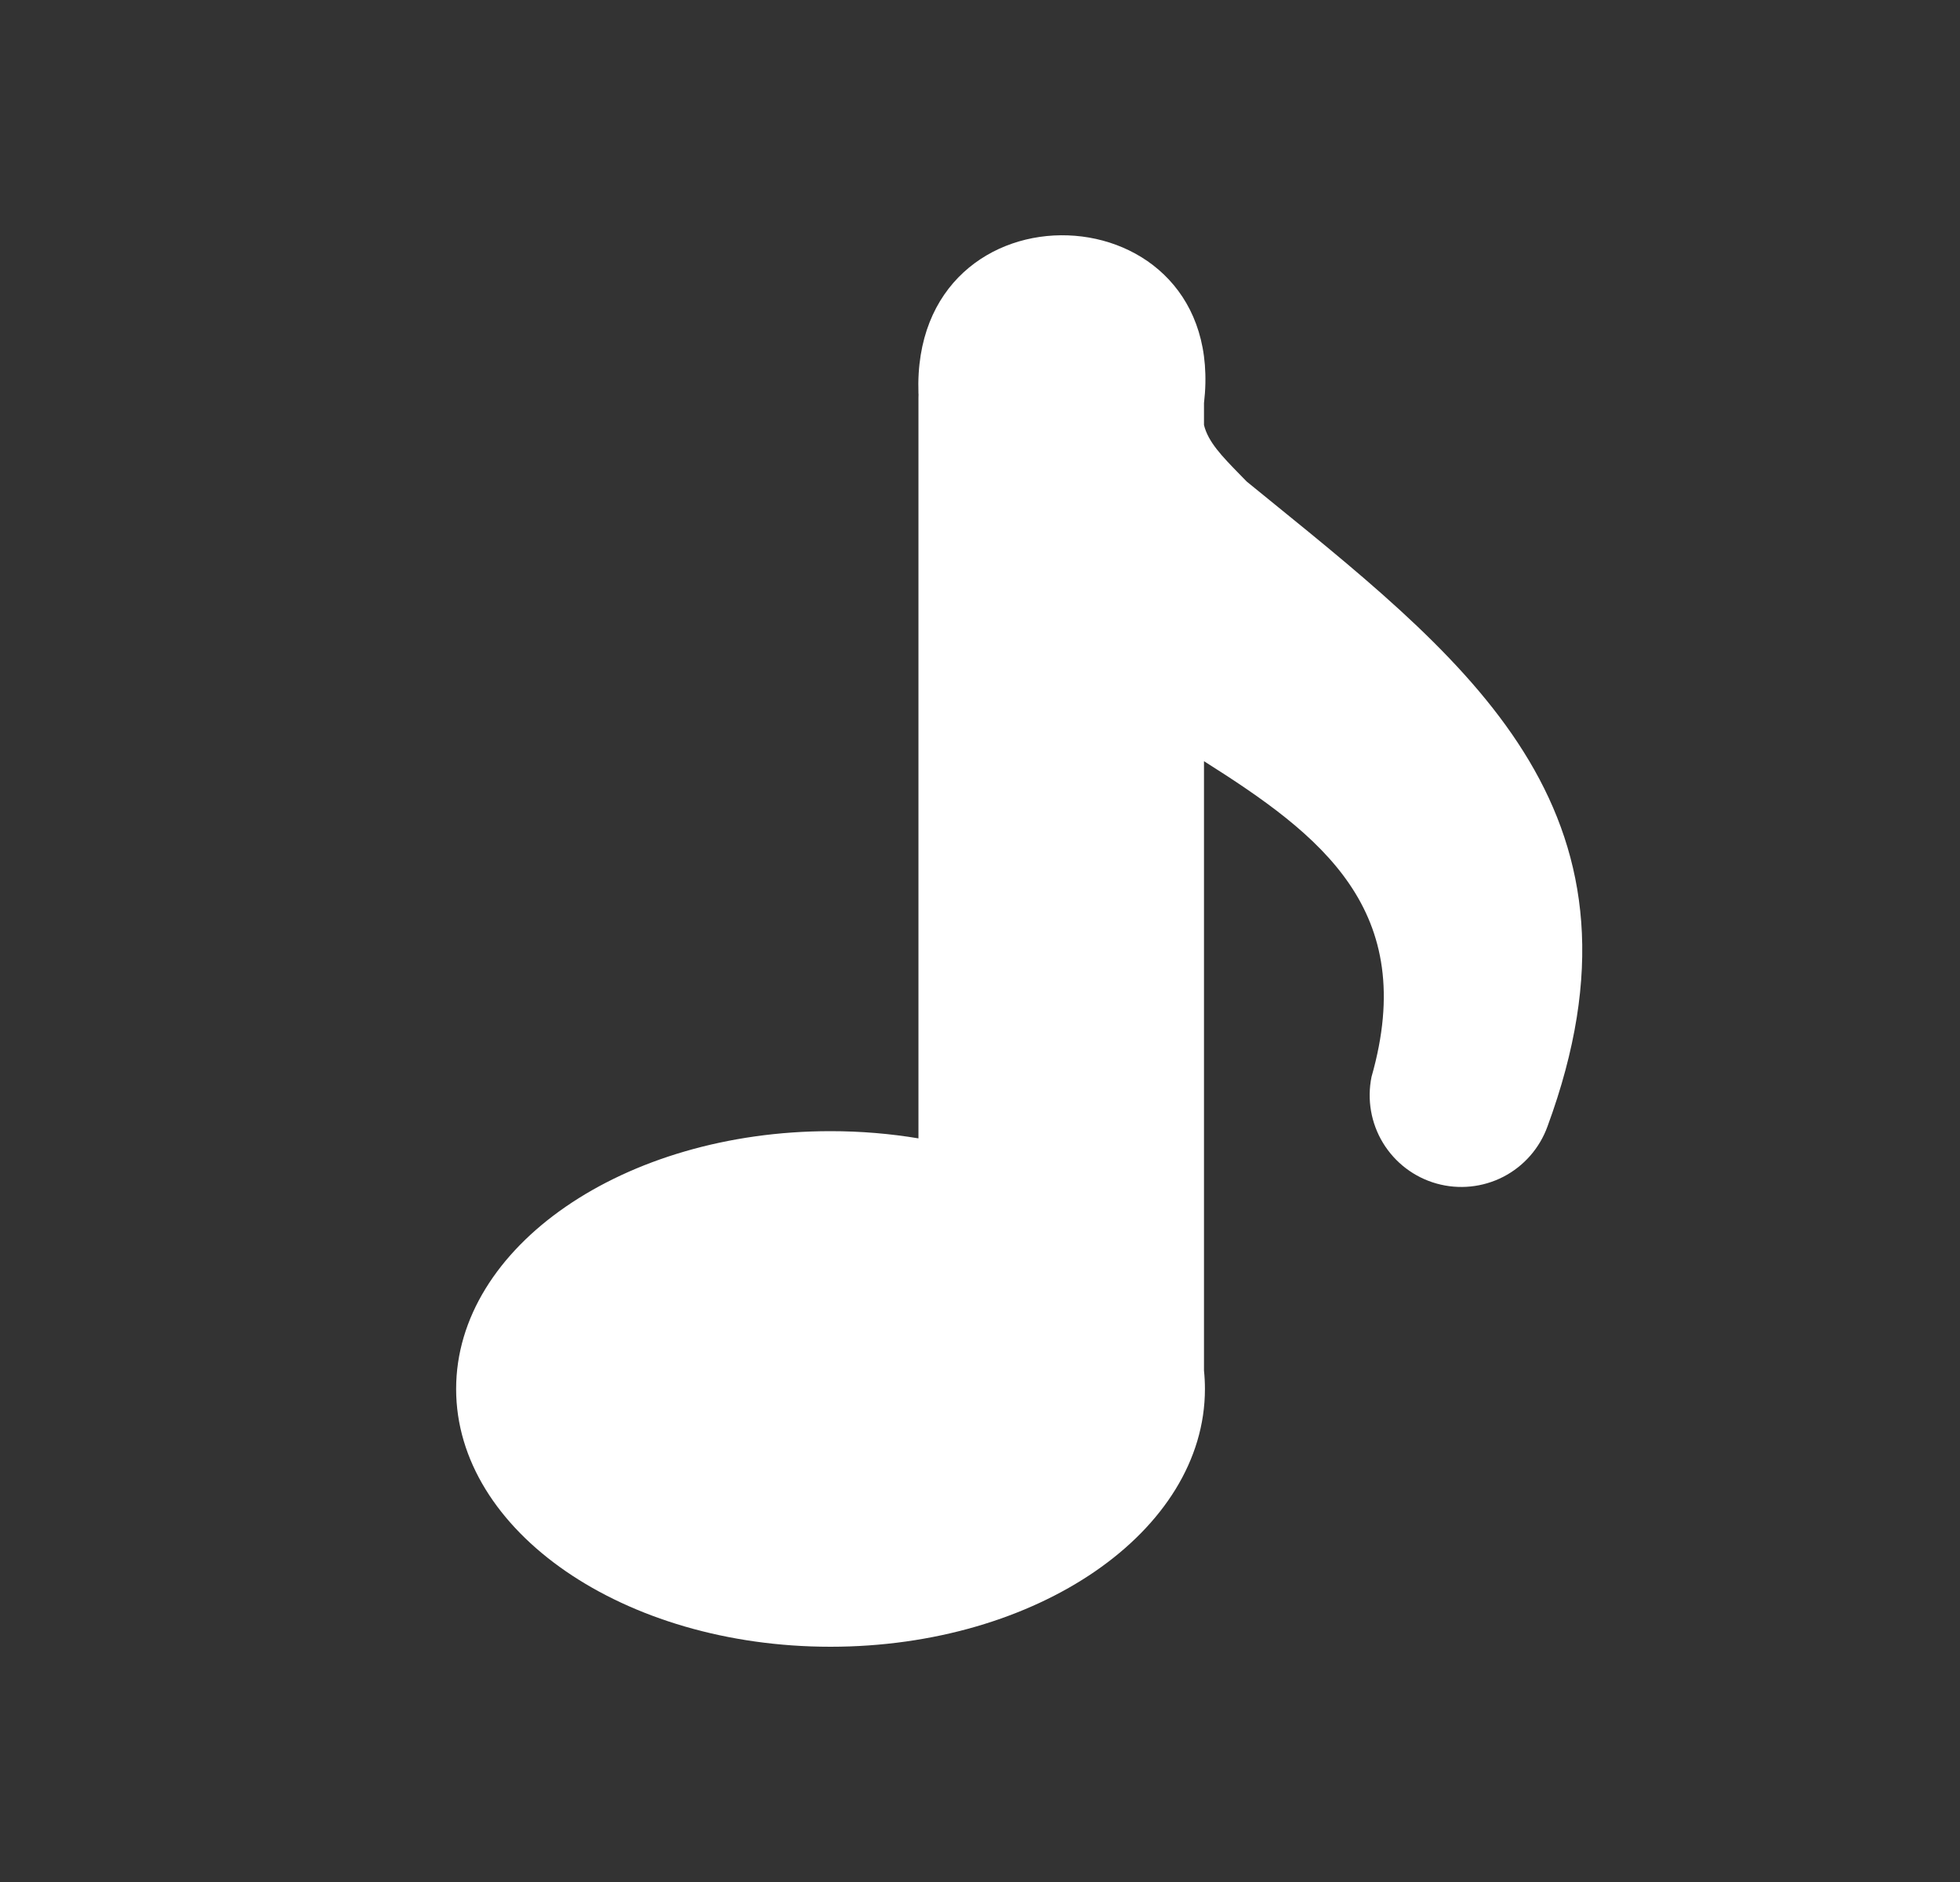 <svg width="25" height="24" viewBox="0 0 25 24" fill="none" xmlns="http://www.w3.org/2000/svg">
<rect x="0" y="0" width="25" height="24" fill="#333333" stroke="none"/>
<path fill-rule="evenodd" clip-rule="evenodd" d="M15.369 17.713C15.369 19.528 13.231 21 10.593 21C7.956 21 5.818 19.528 5.818 17.713C5.818 15.897 7.956 14.425 10.593 14.425C10.98 14.425 11.355 14.457 11.715 14.517V5.079C11.715 5.062 11.715 5.046 11.716 5.029C11.716 5.025 11.716 5.021 11.715 5.017C11.618 2.234 15.681 2.384 15.357 5.141L15.357 5.141V5.42C15.41 5.636 15.585 5.816 15.812 6.049C15.841 6.079 15.871 6.109 15.902 6.141C16.004 6.224 16.106 6.307 16.207 6.389C18.843 8.528 21.187 10.429 19.739 14.363C19.639 14.641 19.438 14.871 19.175 15.007C18.912 15.142 18.608 15.173 18.323 15.093C18.038 15.013 17.795 14.828 17.641 14.576C17.487 14.323 17.435 14.022 17.494 13.732C18.101 11.604 16.849 10.649 15.357 9.707V17.478C15.365 17.556 15.369 17.634 15.369 17.713Z" fill="white"/>
</svg>
